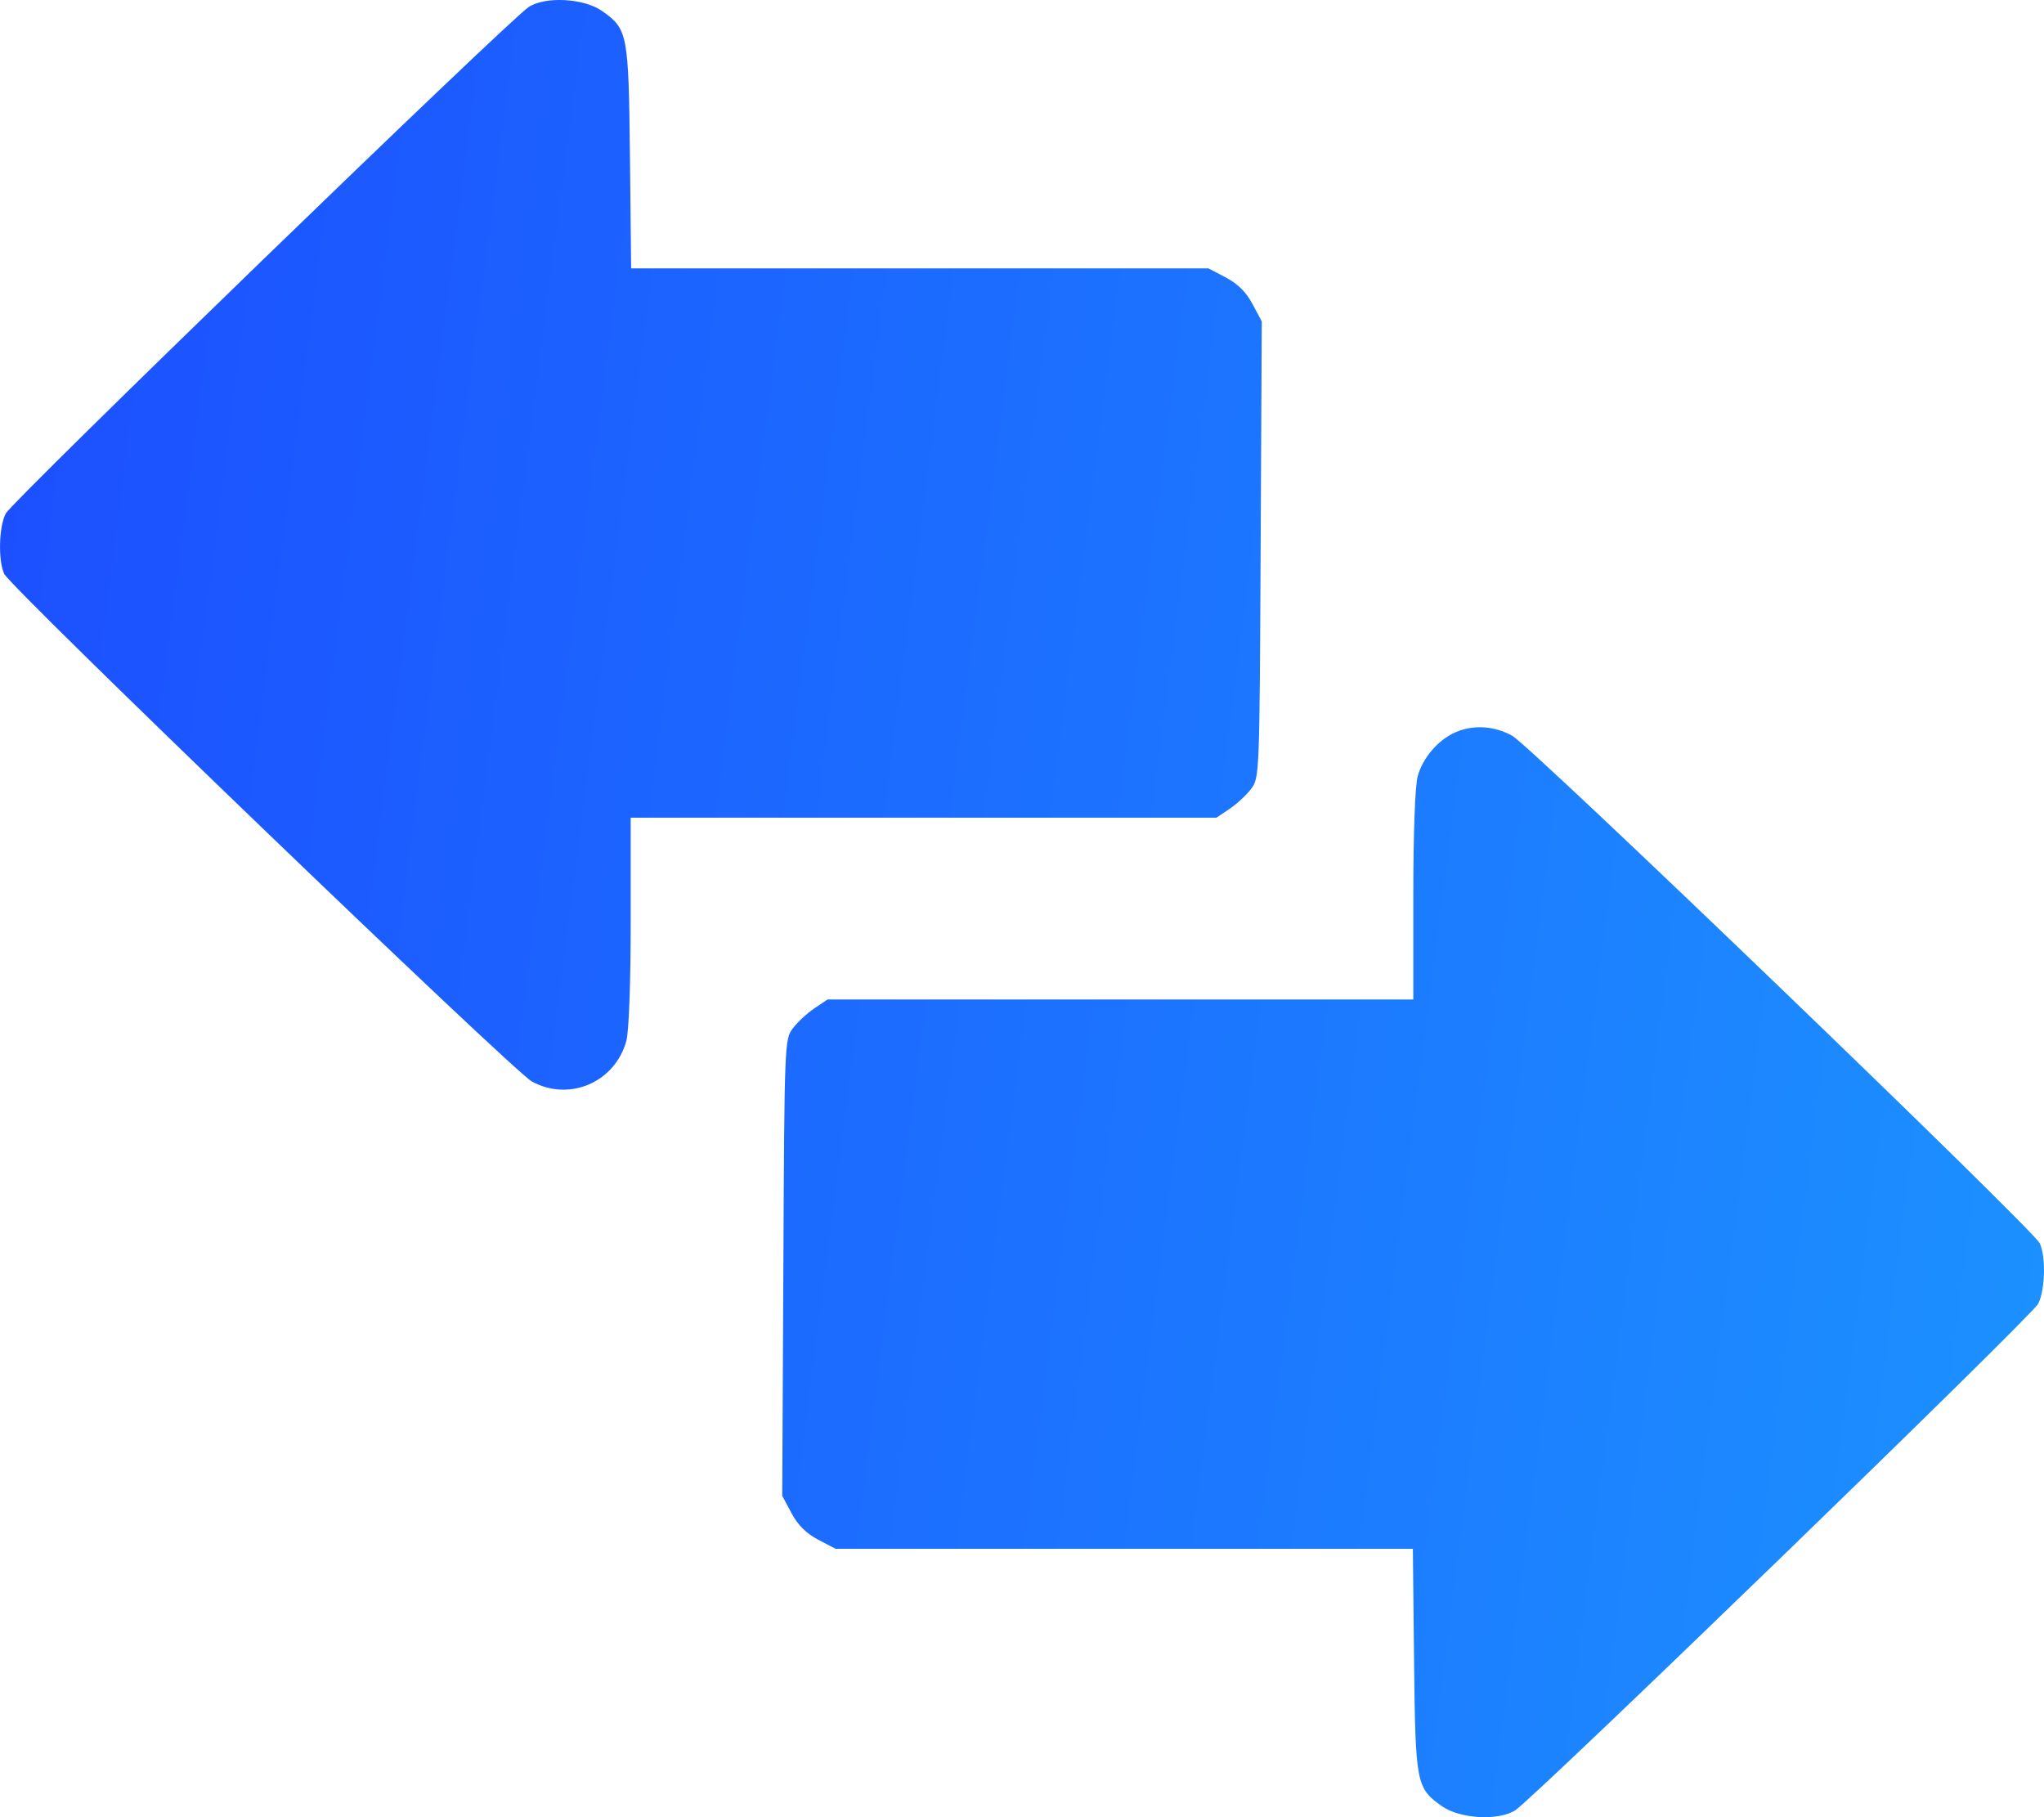 <svg width="36" height="32" viewBox="0 0 36 32" fill="none" xmlns="http://www.w3.org/2000/svg">
<path fill-rule="evenodd" clip-rule="evenodd" d="M9.315 0.121C8.982 0.332 0.219 8.818 0.102 9.042C-0.02 9.277 -0.036 9.866 0.074 10.105C0.188 10.353 9.035 18.862 9.368 19.045C10.027 19.405 10.831 19.06 11.031 18.331C11.077 18.164 11.108 17.324 11.108 16.226L11.108 14.399H16.267H21.425L21.657 14.243C21.785 14.157 21.956 13.998 22.037 13.89C22.182 13.697 22.184 13.628 22.203 9.676L22.223 5.659L22.059 5.353C21.947 5.143 21.8 4.996 21.589 4.886L21.283 4.726H16.2H11.116L11.095 2.76C11.071 0.585 11.057 0.514 10.603 0.193C10.287 -0.03 9.611 -0.068 9.315 0.121ZM25.63 12.897C25.328 13.031 25.058 13.346 24.969 13.669C24.923 13.836 24.892 14.676 24.892 15.774L24.892 17.601H19.733H14.575L14.342 17.757C14.215 17.843 14.044 18.002 13.963 18.11C13.818 18.303 13.816 18.372 13.797 22.324L13.777 26.341L13.941 26.647C14.053 26.858 14.2 27.003 14.411 27.114L14.717 27.274H19.8H24.884L24.905 29.24C24.929 31.415 24.943 31.486 25.397 31.807C25.713 32.029 26.389 32.068 26.685 31.88C27.019 31.668 35.779 23.185 35.897 22.96C36.02 22.724 36.036 22.134 35.926 21.895C35.813 21.648 26.965 13.137 26.632 12.955C26.311 12.78 25.945 12.758 25.63 12.897Z" fill="url(#paint0_linear_79_11980)"/>
<defs>
<linearGradient id="paint0_linear_79_11980" x1="0" y1="0" x2="39.461" y2="5.073" gradientUnits="userSpaceOnUse">
<stop stop-color="#1C4EFF"/>
<stop offset="1" stop-color="#1C92FF"/>
</linearGradient>
</defs>
</svg>
